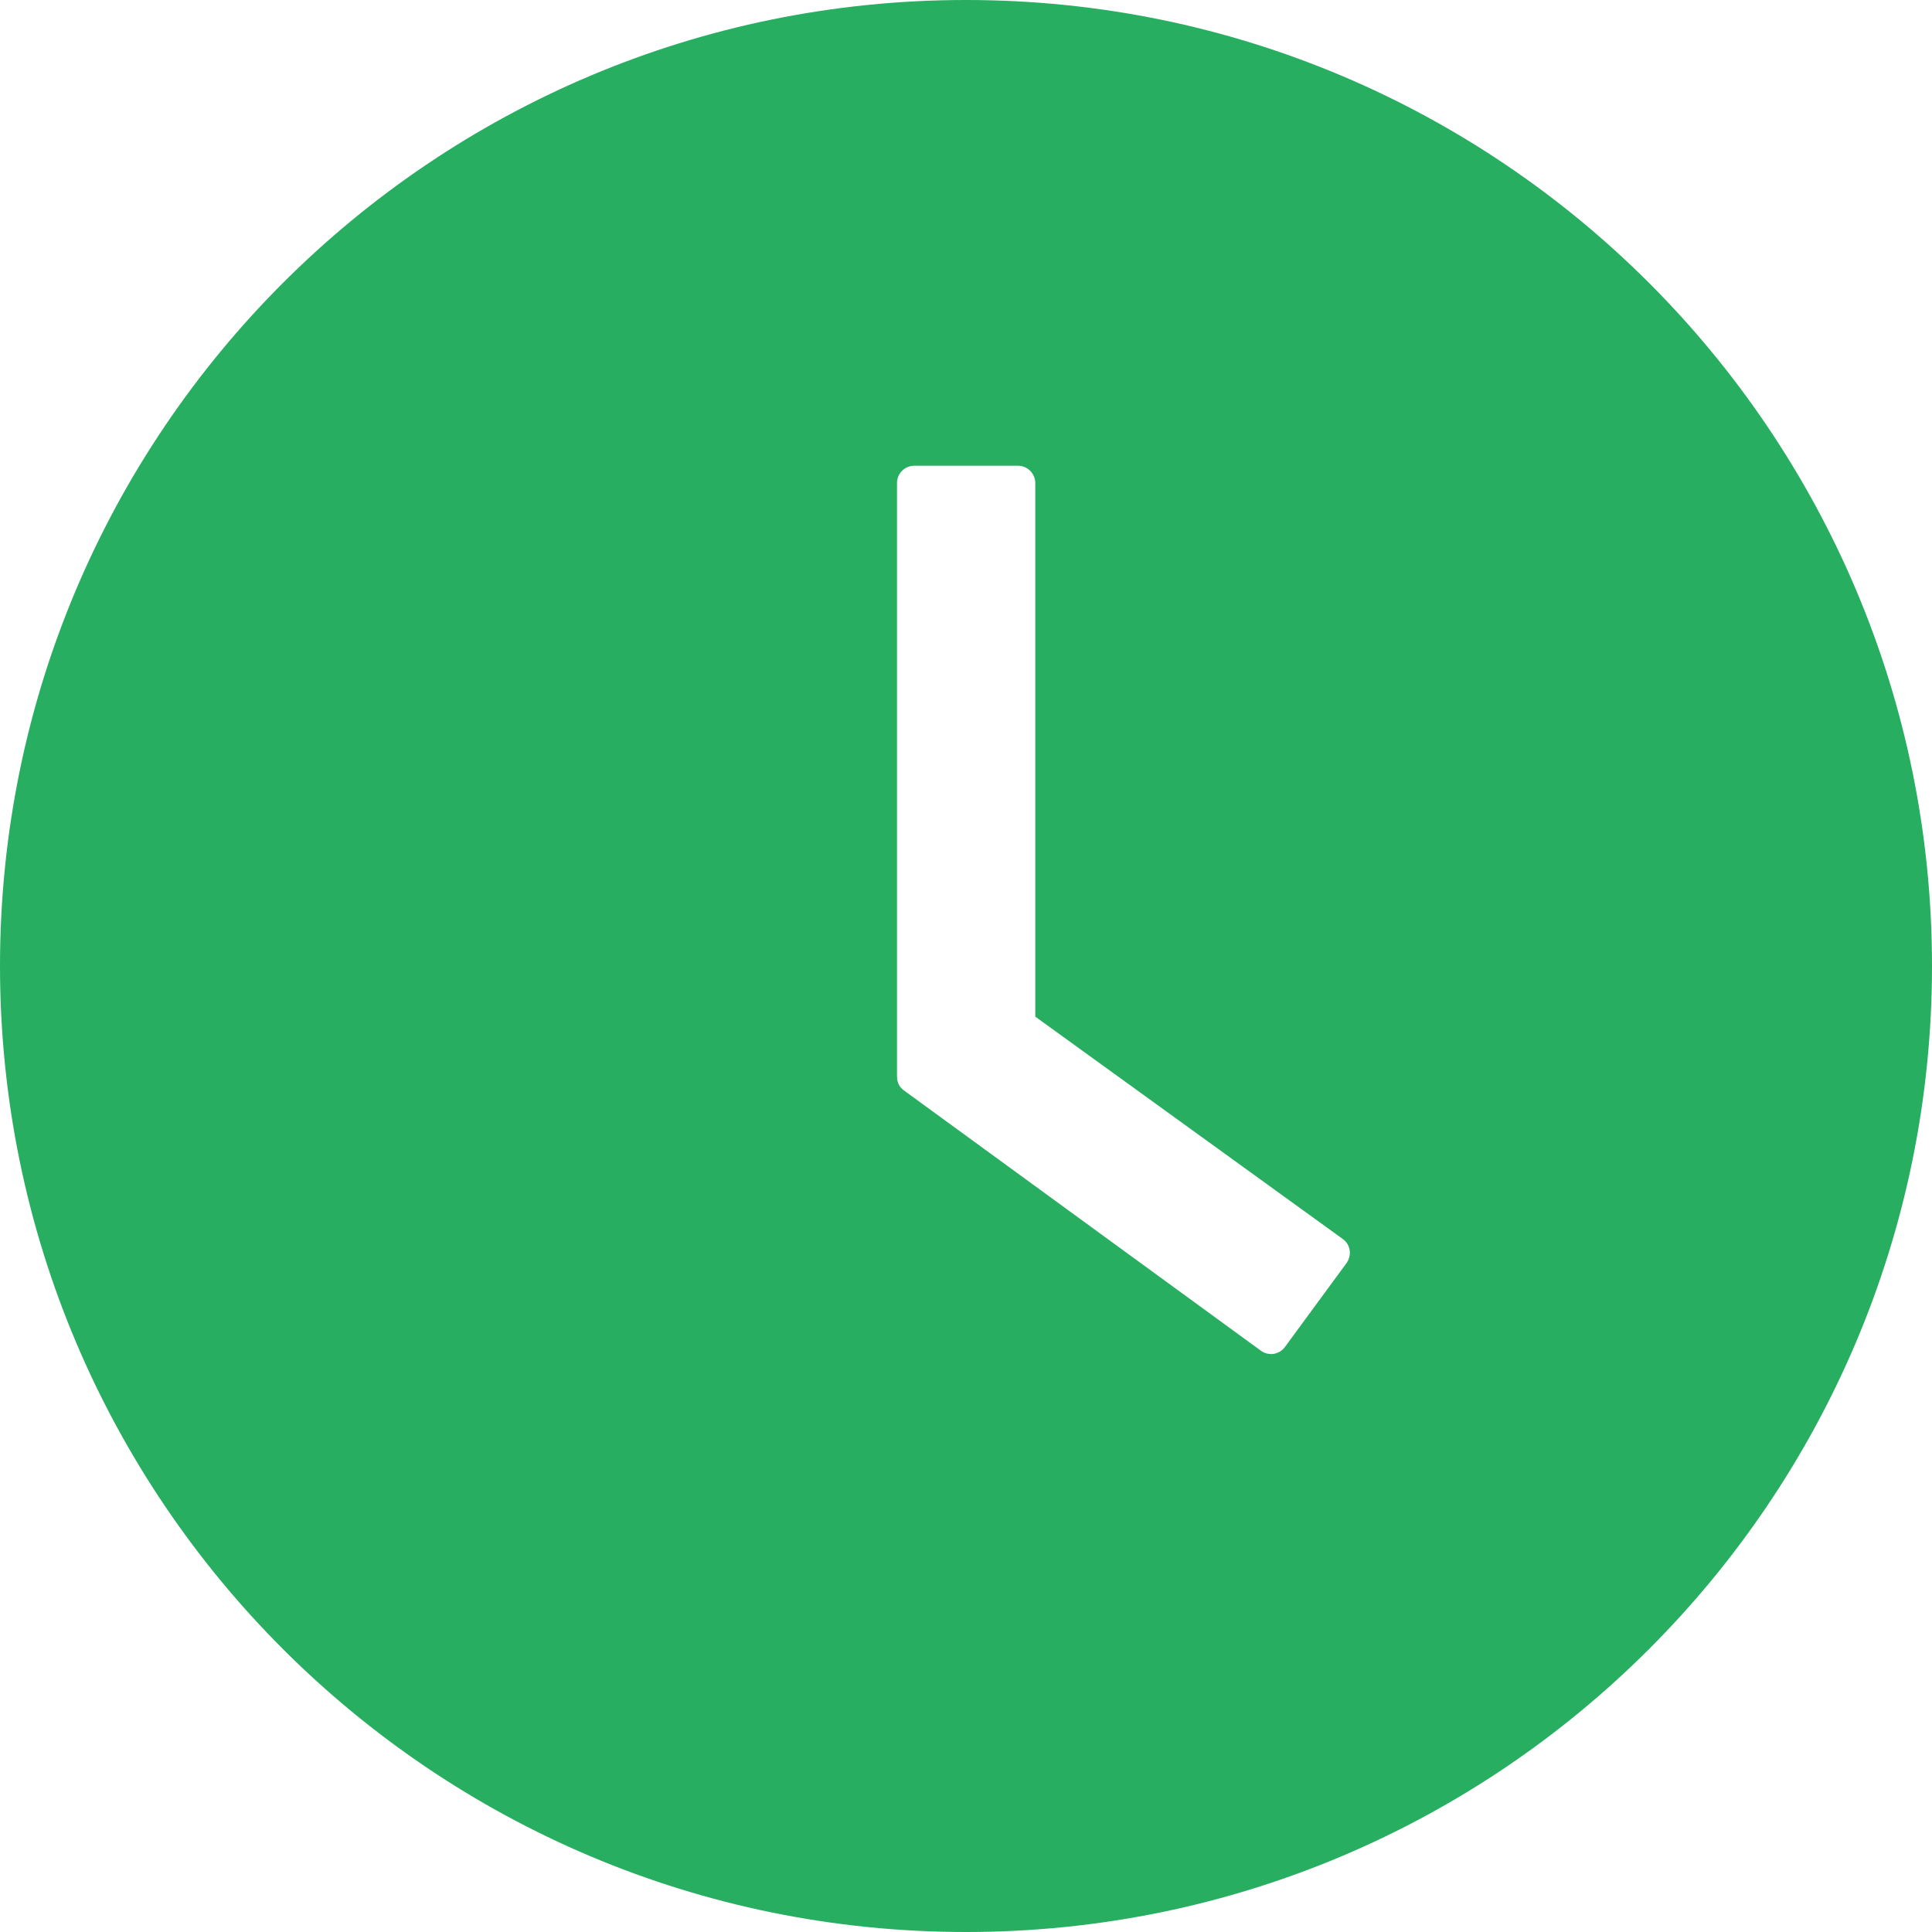 <svg width="14" height="14" viewBox="0 0 14 14" fill="none" xmlns="http://www.w3.org/2000/svg">
                            <path d="M7 0C3.134 0 0 3.134 0 7C0 10.866 3.134 14 7 14C10.866 14 14 10.866 14 7C14 3.134 10.866 0 7 0ZM9.758 9.152L9.311 9.761C9.301 9.774 9.289 9.785 9.275 9.794C9.261 9.802 9.245 9.808 9.229 9.811C9.213 9.813 9.196 9.812 9.18 9.808C9.164 9.804 9.149 9.797 9.136 9.787L6.552 7.903C6.535 7.892 6.522 7.876 6.513 7.859C6.504 7.841 6.5 7.821 6.5 7.802V3.5C6.5 3.431 6.556 3.375 6.625 3.375H7.377C7.445 3.375 7.502 3.431 7.502 3.5V7.367L9.73 8.978C9.786 9.017 9.798 9.095 9.758 9.152Z" fill="#27AE60"/>
                            </svg>